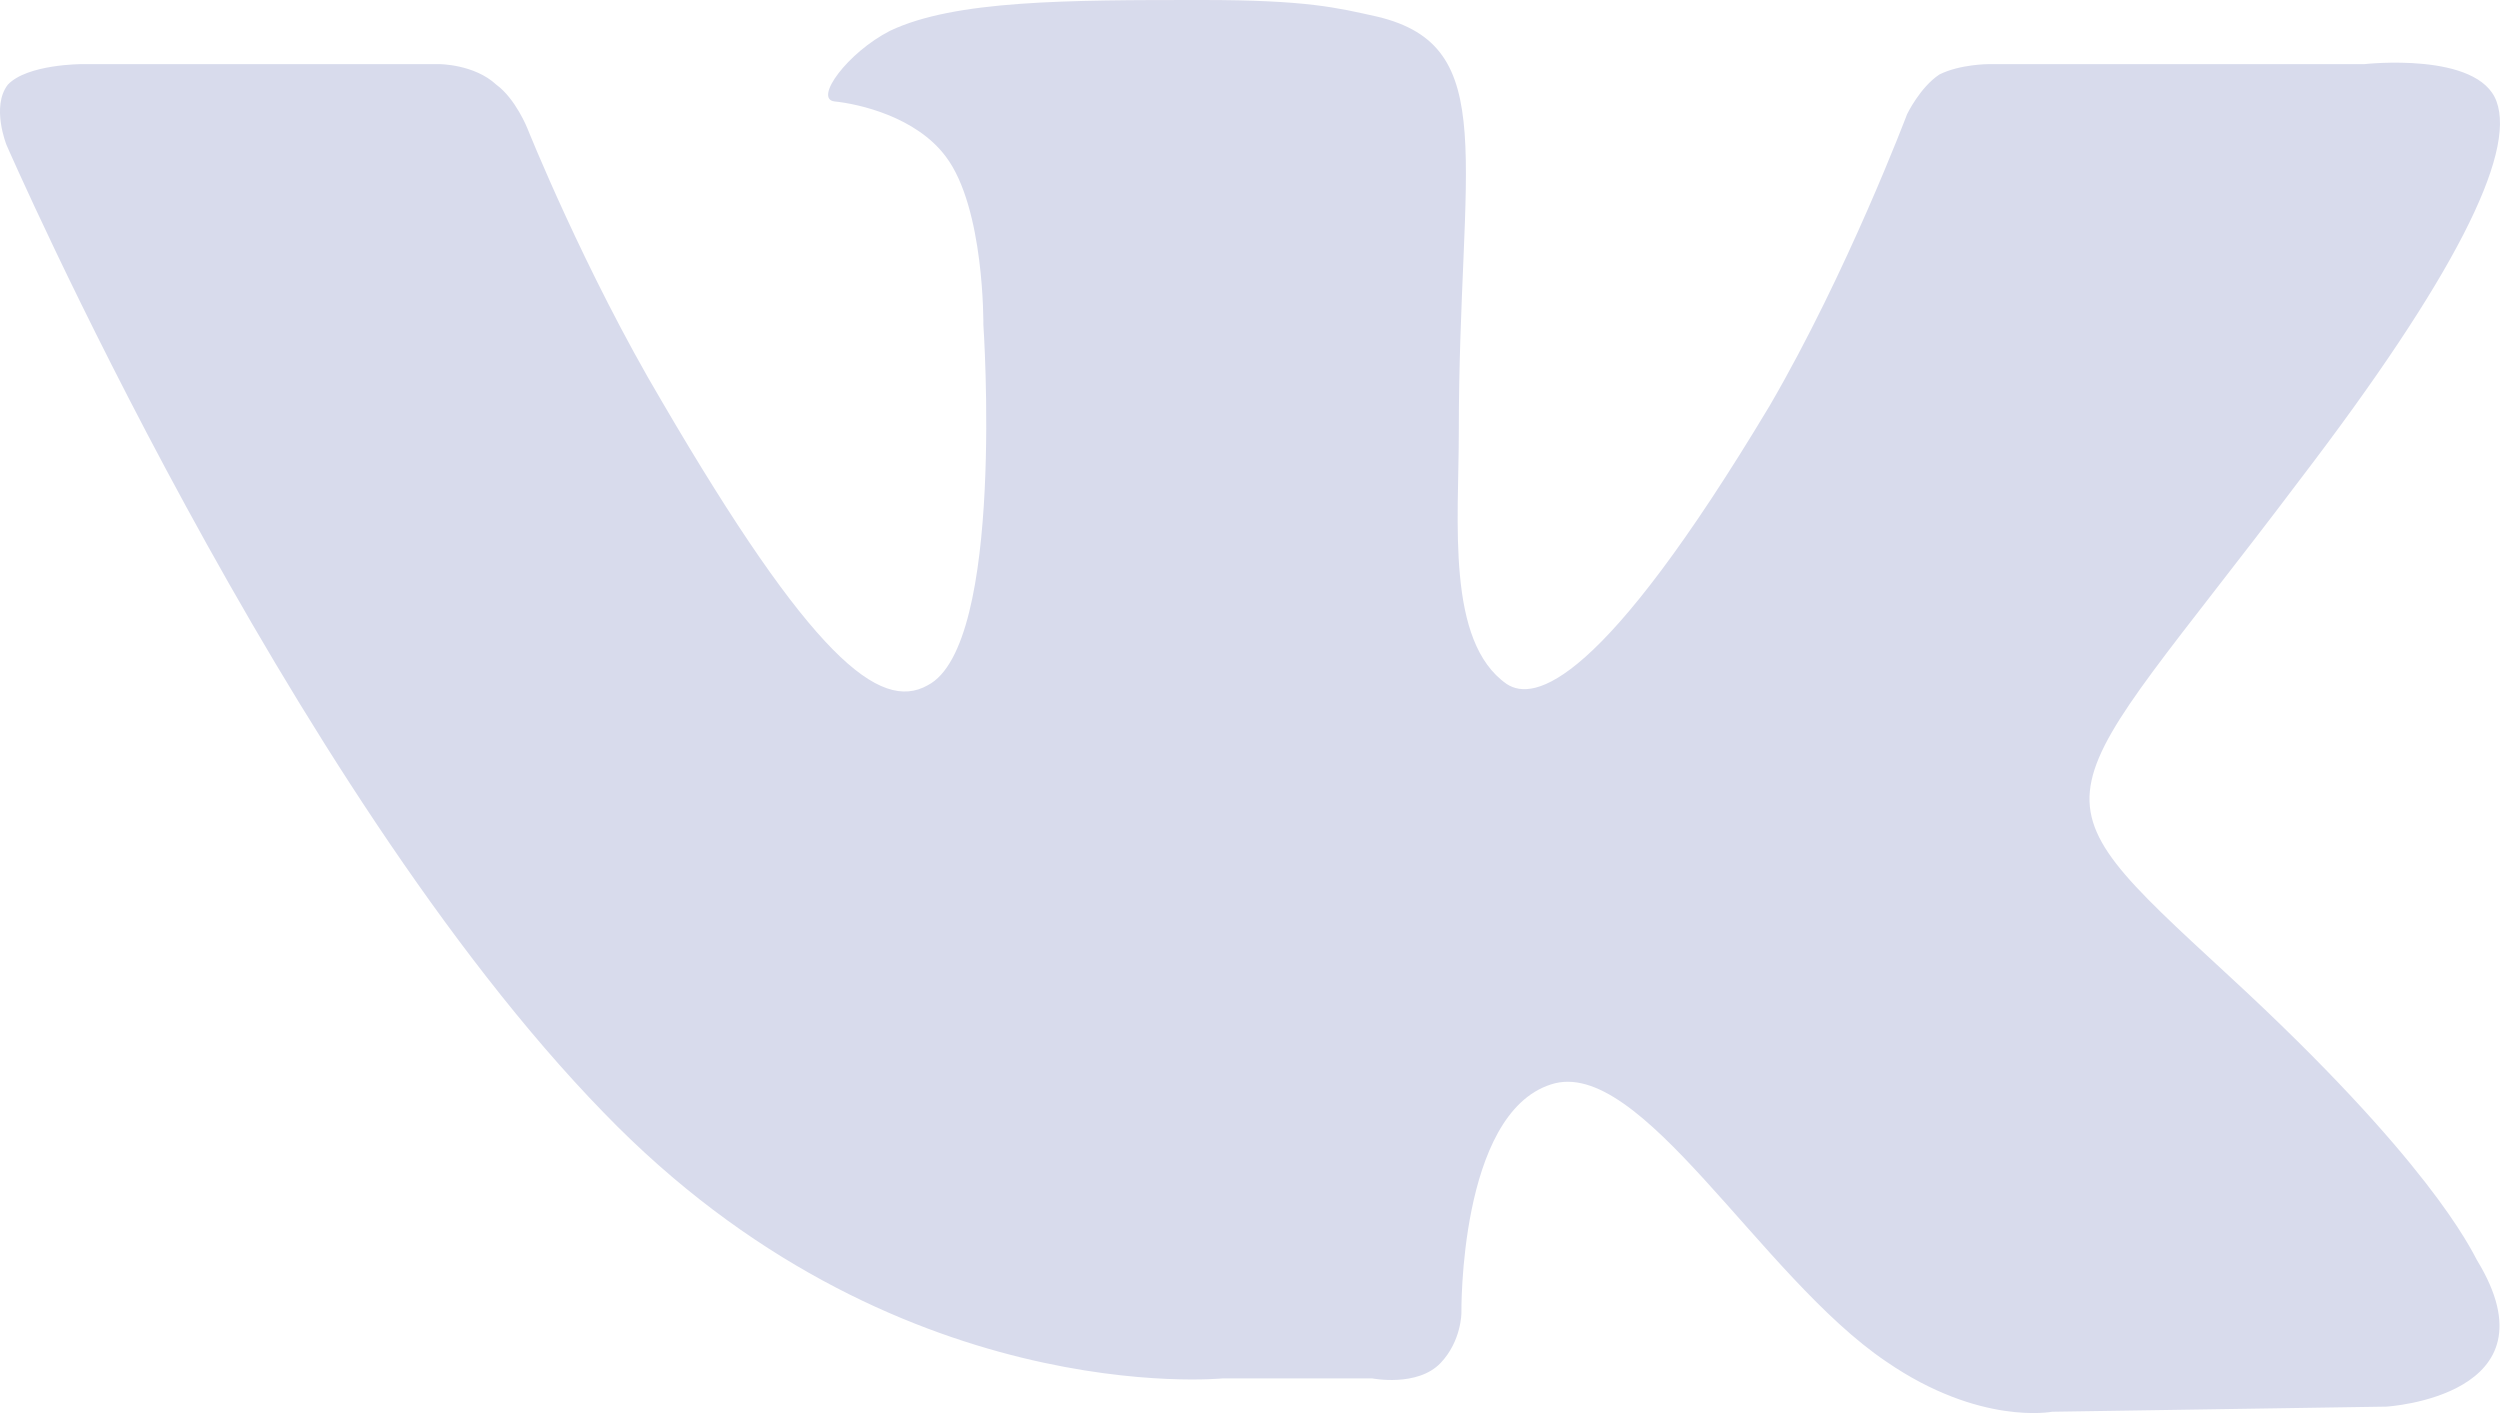 <svg width="23" height="13" viewBox="0 0 23 13" fill="none" xmlns="http://www.w3.org/2000/svg">
<path d="M20.501 8.973C22.349 10.674 22.73 11.488 22.789 11.595C23.552 12.846 21.955 12.941 21.955 12.941L18.88 12.988C18.88 12.988 18.213 13.118 17.354 12.527C16.198 11.748 15.09 9.705 14.268 9.977C13.421 10.249 13.445 12.079 13.445 12.079C13.445 12.079 13.445 12.338 13.254 12.539C13.04 12.764 12.623 12.681 12.623 12.681H11.252C11.252 12.681 8.213 12.988 5.555 10.237C2.635 7.238 0.06 1.334 0.06 1.334C0.06 1.334 -0.083 0.98 0.072 0.779C0.251 0.59 0.751 0.59 0.751 0.59H4.041C4.041 0.59 4.363 0.59 4.566 0.779C4.744 0.909 4.852 1.181 4.852 1.181C4.852 1.181 5.376 2.491 6.091 3.696C7.462 6.045 8.093 6.553 8.534 6.305C9.25 5.939 9.047 2.987 9.047 2.987C9.047 2.987 9.059 1.913 8.701 1.44C8.427 1.074 7.903 0.956 7.676 0.933C7.486 0.909 7.796 0.484 8.189 0.283C8.785 -2.63911e-07 9.822 0 11.061 0C12.027 0 12.301 0.071 12.67 0.153C13.815 0.425 13.421 1.476 13.421 3.979C13.421 4.794 13.302 5.904 13.862 6.293C14.113 6.459 14.732 6.317 16.282 3.731C16.997 2.503 17.545 1.051 17.545 1.051C17.545 1.051 17.664 0.803 17.843 0.685C18.034 0.59 18.296 0.59 18.296 0.59H21.753C21.753 0.59 22.801 0.472 22.968 0.933C23.147 1.417 22.575 2.562 21.157 4.416C18.844 7.486 18.582 7.202 20.501 8.973Z" fill="#D8DBEC"/>
</svg>
